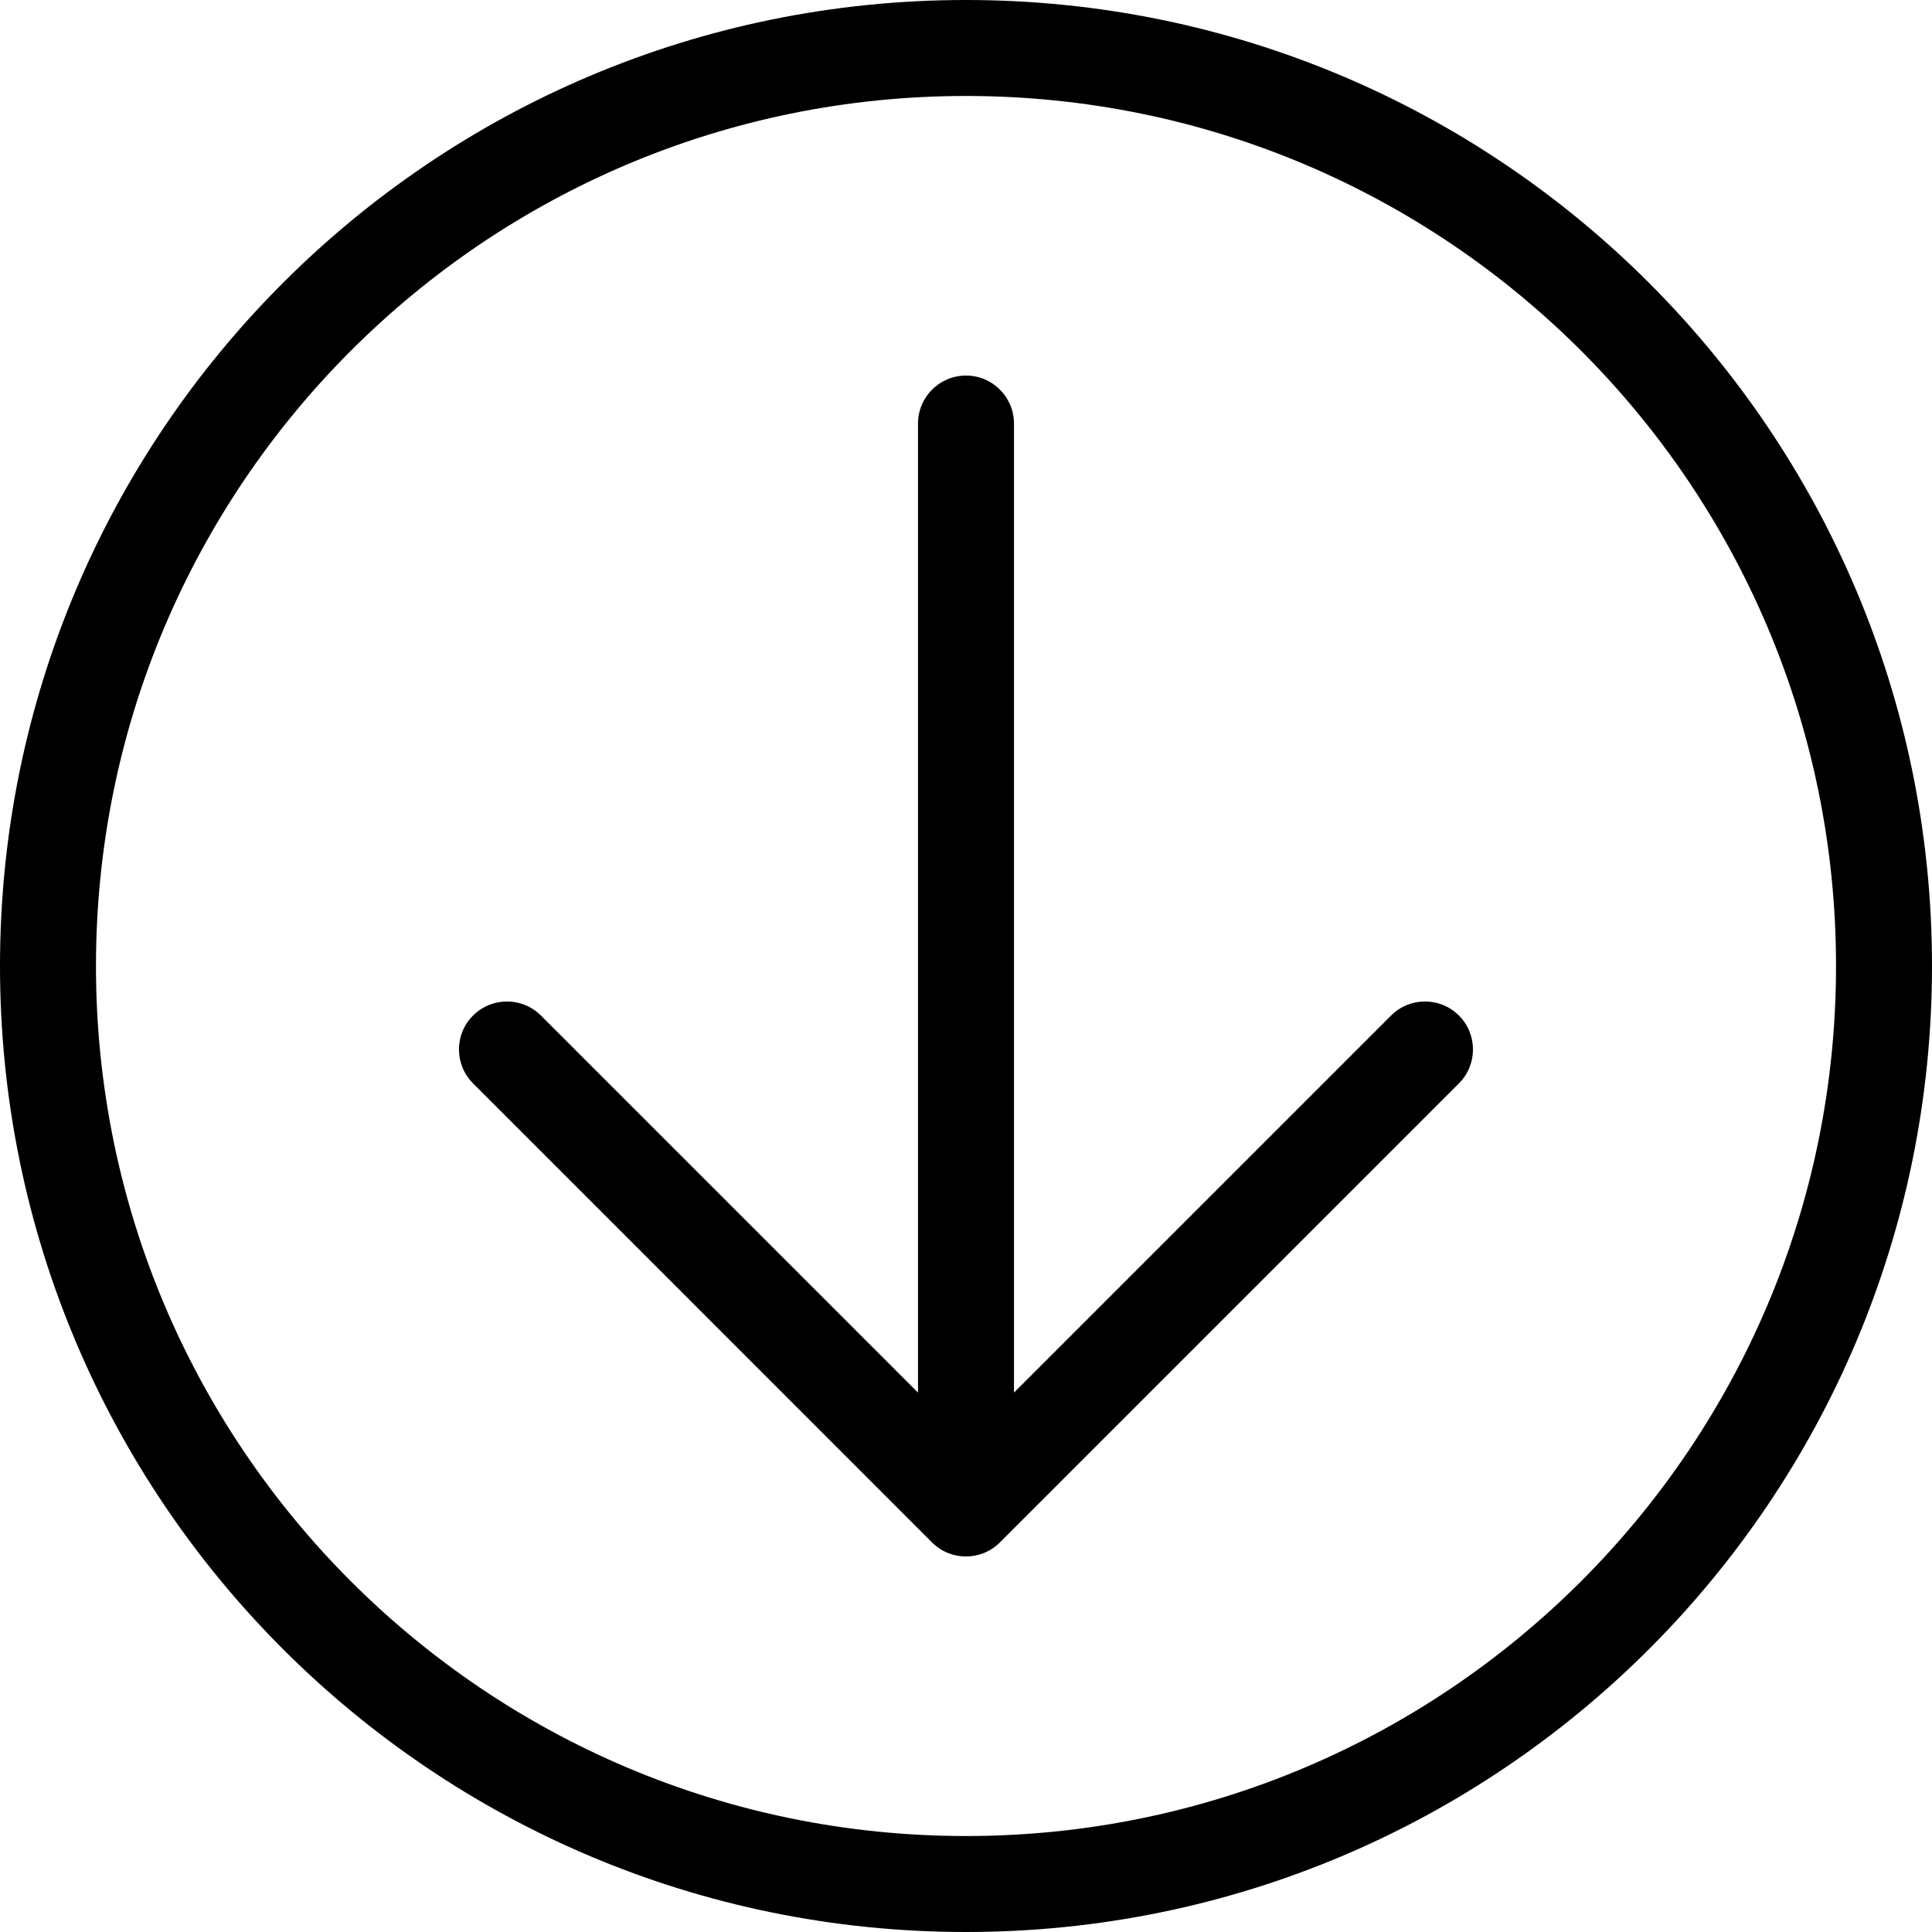 <?xml version="1.0" encoding="utf-8"?>
<svg version="1.1" xmlns="http://www.w3.org/2000/svg" xmlns:xlink="http://www.w3.org/1999/xlink" x="0px" y="0px" viewBox="0 0 1024 1024" xml:space="preserve">
 <path d="M973.131,512C973.131,257.348,766.652,50.869,512,50.869C257.297,50.869,50.869,257.348,50.869,512C50.869,766.652,257.297,973.131,512,973.131C766.652,973.131,973.131,766.652,973.131,512C973.131,512,973.131,512,973.131,512M1024,512C1024,794.783,794.783,1024,512,1024C229.217,1024,0,794.783,0,512C0,229.217,229.217,0,512,0C794.783,0,1024,229.217,1024,512C1024,512,1024,512,1024,512M537.435,799.514C537.435,799.514,537.435,224.486,537.435,224.486C537.435,210.446,526.04,199.052,512,199.052C497.96,199.052,486.565,210.446,486.565,224.486C486.565,224.486,486.565,799.514,486.565,799.514C486.565,813.554,497.96,824.948,512,824.948C526.04,824.948,537.435,813.554,537.435,799.514C537.435,799.514,537.435,799.514,537.435,799.514M286.7,538.249C276.729,528.329,260.655,528.329,250.735,538.249C240.765,548.168,240.765,564.294,250.735,574.213C250.735,574.213,493.992,817.521,493.992,817.521C503.912,827.441,520.037,827.441,529.957,817.521C529.957,817.521,773.265,574.213,773.265,574.213C783.185,564.294,783.185,548.168,773.265,538.249C763.345,528.329,747.22,528.329,737.3,538.249C737.3,538.249,512,763.549,512,763.549C512,763.549,286.7,538.249,286.7,538.249C286.7,538.249,286.7,538.249,286.7,538.249" />
</svg>